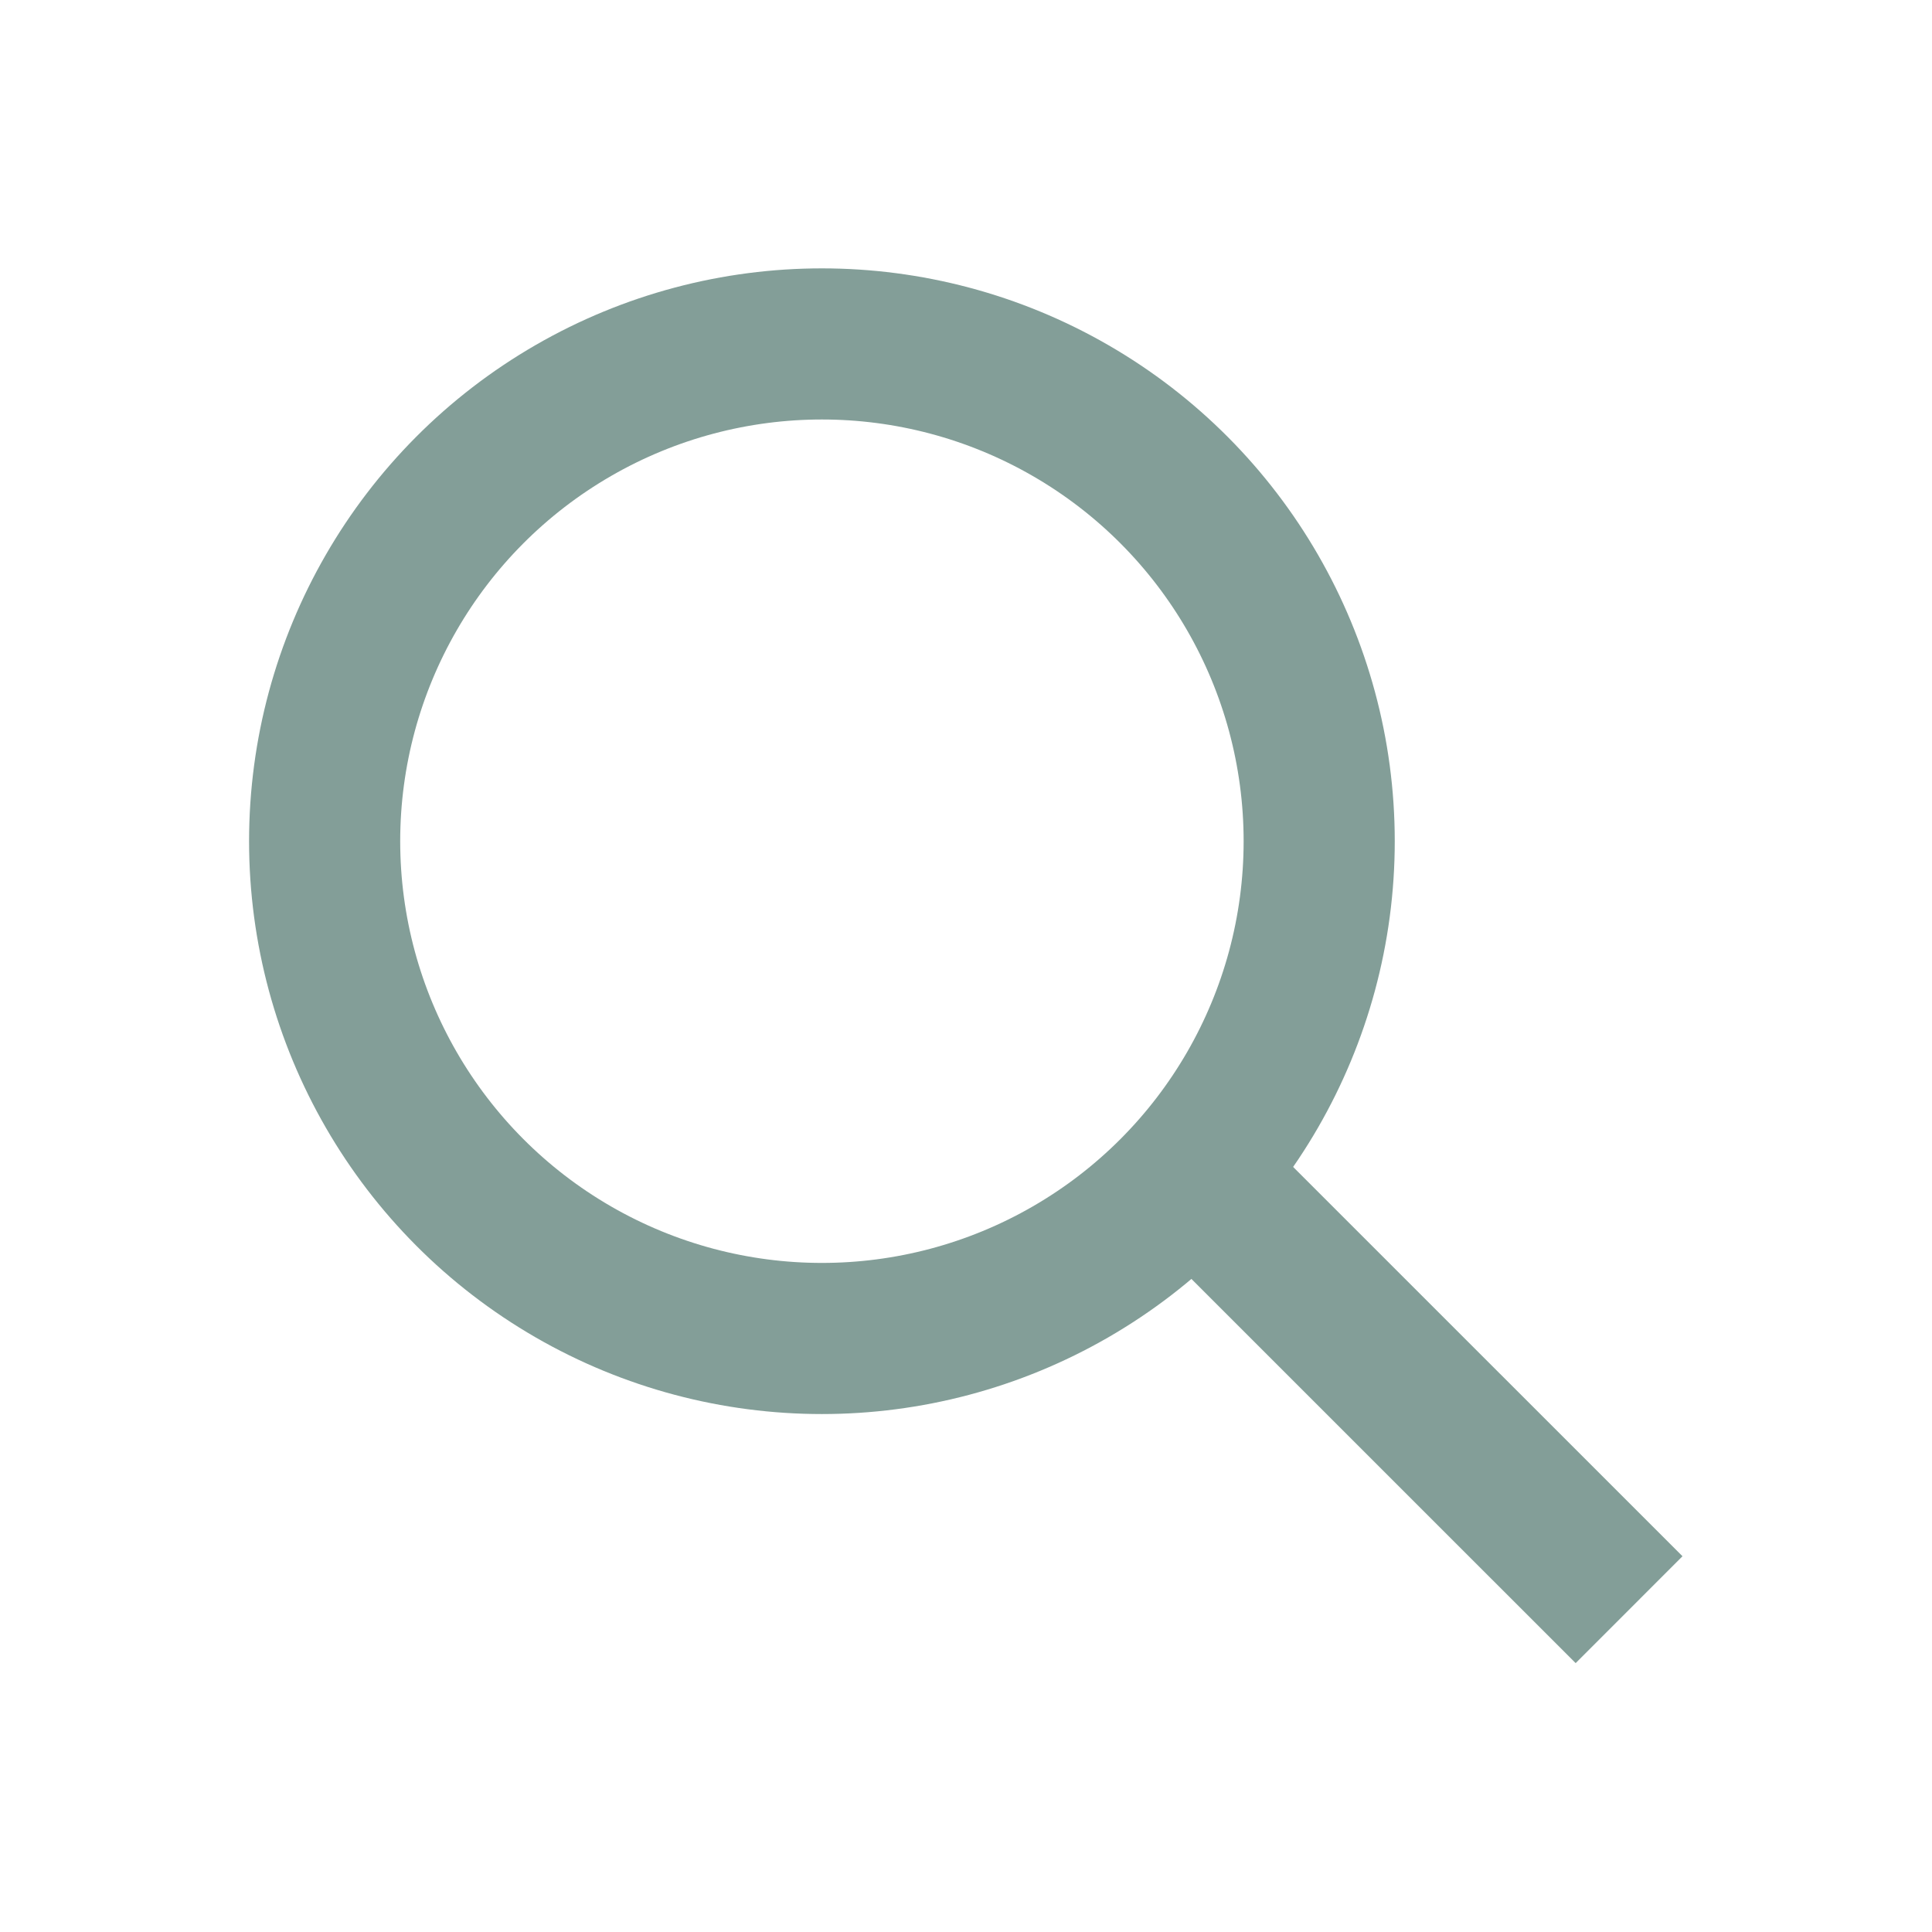 <svg xmlns="http://www.w3.org/2000/svg" viewBox="0 0 9 9"><g fill="none" stroke="#839e98" stroke-width="2" transform="matrix(.352 0 0 .352 1.136 1.247)"><circle cx="7.65" cy="7.59" r="6.581"/><path d="M12.414 11.843l5.918 5.917"/></g></svg>
